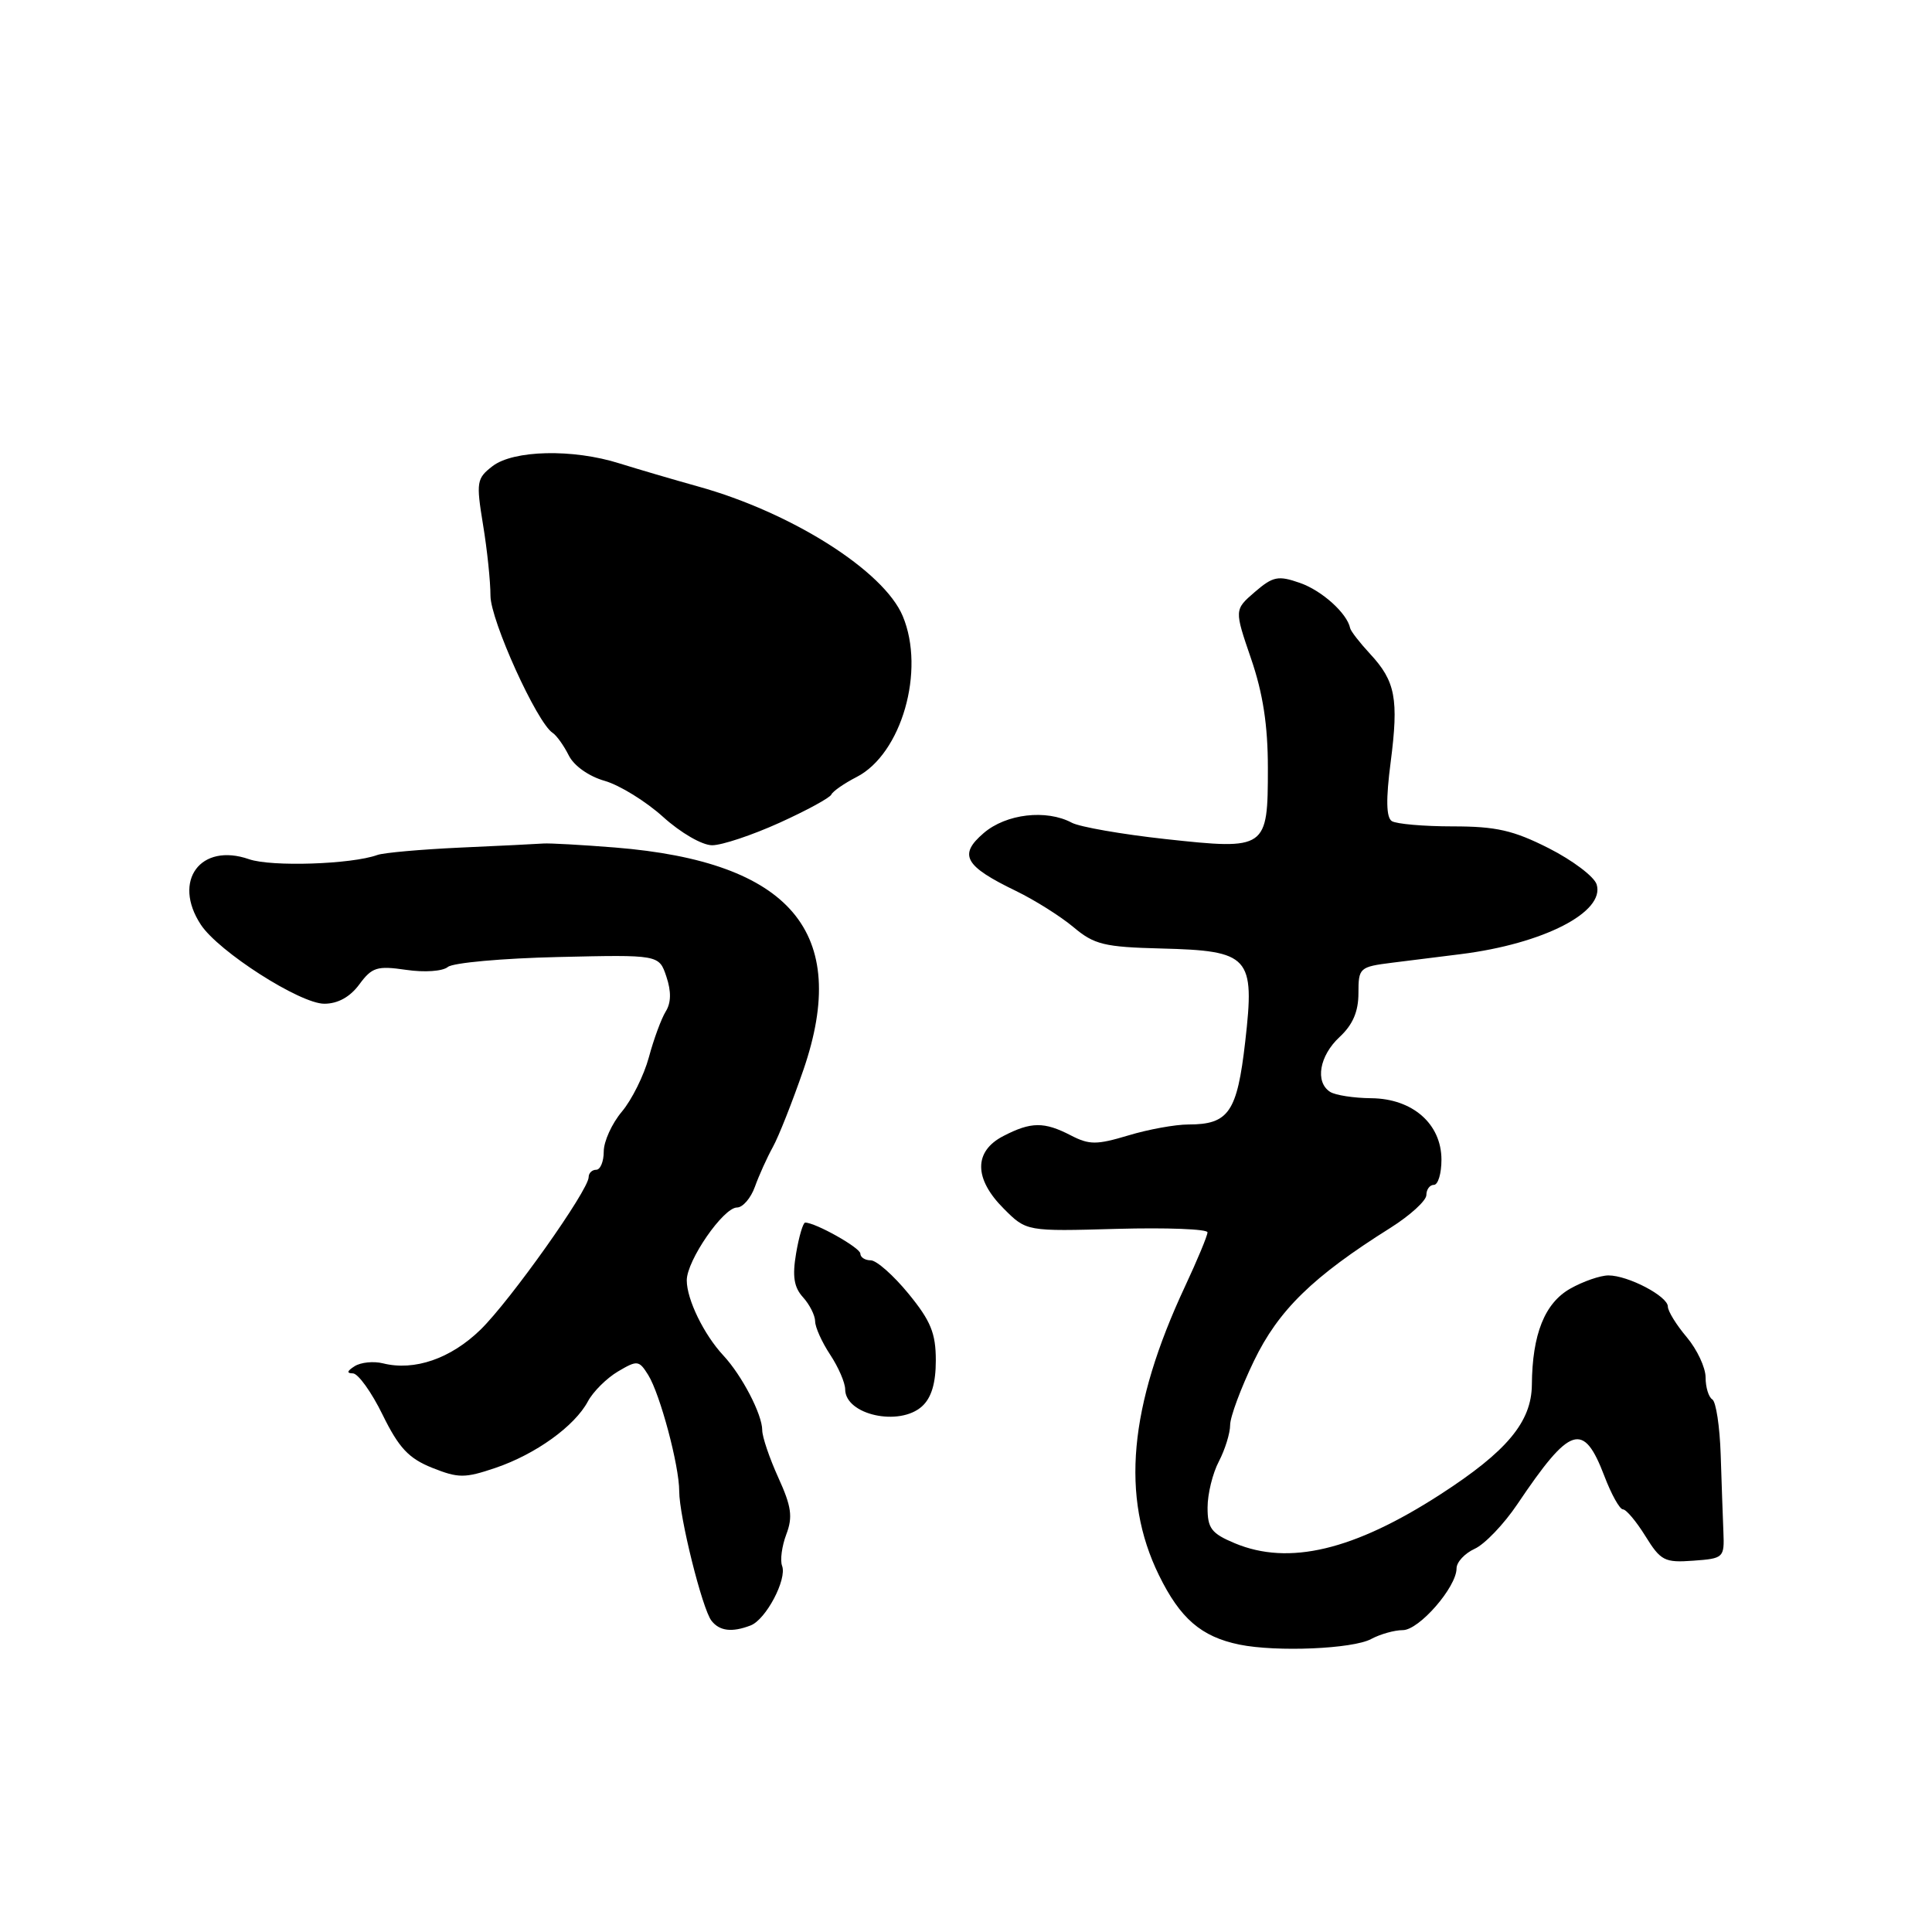 <?xml version="1.0" encoding="UTF-8" standalone="no"?>
<!DOCTYPE svg PUBLIC "-//W3C//DTD SVG 1.1//EN" "http://www.w3.org/Graphics/SVG/1.1/DTD/svg11.dtd" >
<svg xmlns="http://www.w3.org/2000/svg" xmlns:xlink="http://www.w3.org/1999/xlink" version="1.1" viewBox="0 0 256 256">
 <g >
 <path fill="currentColor"
d=" M 181.68 217.18 C 182.89 216.53 184.78 216.00 185.88 216.00 C 188.04 216.00 193.00 210.30 193.00 207.82 C 193.00 206.99 194.08 205.83 195.41 205.22 C 196.73 204.62 199.28 201.96 201.06 199.31 C 208.09 188.87 209.81 188.31 212.59 195.59 C 213.51 198.01 214.62 200.00 215.05 200.00 C 215.48 200.00 216.82 201.60 218.03 203.55 C 220.05 206.81 220.57 207.08 224.36 206.80 C 228.40 206.51 228.50 206.41 228.36 203.00 C 228.28 201.07 228.12 196.46 228.00 192.74 C 227.88 189.02 227.38 185.73 226.89 185.43 C 226.40 185.13 226.00 183.82 226.00 182.52 C 226.00 181.22 224.88 178.82 223.50 177.18 C 222.12 175.55 221.00 173.73 221.00 173.13 C 221.00 171.76 215.73 169.00 213.13 169.00 C 212.05 169.00 209.77 169.79 208.07 170.75 C 204.68 172.67 203.03 176.79 202.98 183.50 C 202.93 188.41 199.68 192.31 190.88 198.00 C 179.39 205.43 170.78 207.48 163.62 204.49 C 160.51 203.19 160.00 202.51 160.01 199.74 C 160.01 197.96 160.68 195.21 161.51 193.64 C 162.33 192.06 163.00 189.89 163.00 188.82 C 163.00 187.75 164.42 183.93 166.15 180.34 C 169.41 173.59 173.95 169.16 184.25 162.69 C 186.86 161.04 189.00 159.09 189.00 158.35 C 189.00 157.61 189.45 157.00 190.00 157.00 C 190.55 157.00 191.00 155.50 191.00 153.67 C 191.00 148.92 187.17 145.57 181.70 145.52 C 179.39 145.50 176.94 145.12 176.25 144.68 C 174.22 143.38 174.82 139.90 177.50 137.41 C 179.25 135.79 180.00 134.04 180.00 131.61 C 180.00 128.23 180.13 128.11 184.50 127.56 C 186.97 127.25 191.05 126.74 193.55 126.43 C 204.51 125.06 212.72 120.85 211.56 117.18 C 211.23 116.15 208.38 114.00 205.23 112.40 C 200.53 110.02 198.24 109.50 192.50 109.50 C 188.65 109.50 185.02 109.18 184.42 108.80 C 183.68 108.31 183.63 105.91 184.27 100.99 C 185.35 92.61 184.91 90.27 181.55 86.65 C 180.18 85.17 178.98 83.63 178.90 83.23 C 178.50 81.26 175.15 78.25 172.25 77.24 C 169.36 76.23 168.68 76.37 166.27 78.44 C 163.55 80.79 163.55 80.79 165.77 87.27 C 167.35 91.87 168.00 96.10 168.00 101.76 C 168.00 112.53 167.84 112.64 154.42 111.18 C 148.65 110.55 143.07 109.57 142.03 109.02 C 138.65 107.21 133.31 107.83 130.34 110.39 C 126.97 113.28 127.80 114.76 134.65 118.07 C 137.12 119.27 140.53 121.42 142.24 122.85 C 144.98 125.16 146.31 125.49 153.84 125.68 C 165.62 125.98 166.29 126.72 165.00 138.01 C 163.93 147.37 162.82 149.00 157.47 149.00 C 155.74 149.00 152.15 149.65 149.51 150.45 C 145.31 151.71 144.34 151.71 141.90 150.45 C 138.35 148.61 136.62 148.63 132.95 150.53 C 129.01 152.56 129.03 156.19 133.01 160.16 C 136.01 163.17 136.01 163.17 148.01 162.83 C 154.61 162.65 160.00 162.86 160.00 163.29 C 160.00 163.73 158.66 166.95 157.02 170.46 C 149.58 186.38 148.49 198.35 153.56 208.71 C 156.38 214.47 159.17 216.88 164.24 217.92 C 169.16 218.92 179.25 218.49 181.68 217.18 Z  M 99.46 215.38 C 101.49 214.60 104.31 209.26 103.63 207.48 C 103.35 206.75 103.60 204.87 104.19 203.31 C 105.07 200.99 104.87 199.61 103.13 195.79 C 101.96 193.21 101.00 190.39 101.00 189.51 C 101.00 187.42 98.31 182.25 95.85 179.61 C 93.27 176.84 91.00 172.18 91.00 169.65 C 91.00 167.02 95.85 160.00 97.66 160.00 C 98.42 160.00 99.49 158.76 100.03 157.25 C 100.57 155.74 101.64 153.38 102.40 152.00 C 103.17 150.62 104.99 146.01 106.46 141.75 C 112.72 123.54 104.78 114.18 81.50 112.30 C 77.10 111.95 72.83 111.71 72.00 111.77 C 71.17 111.83 66.22 112.08 61.00 112.31 C 55.77 112.55 50.83 112.99 50.00 113.29 C 46.58 114.53 35.96 114.88 33.00 113.85 C 26.57 111.61 22.80 116.72 26.61 122.52 C 28.94 126.08 39.75 133.00 42.97 133.00 C 44.76 133.00 46.38 132.11 47.61 130.44 C 49.29 128.16 49.97 127.95 53.81 128.51 C 56.25 128.87 58.65 128.70 59.34 128.13 C 60.01 127.57 66.58 126.98 73.95 126.81 C 87.33 126.50 87.33 126.50 88.30 129.41 C 88.96 131.38 88.93 132.88 88.21 134.03 C 87.63 134.97 86.62 137.70 85.98 140.09 C 85.33 142.49 83.72 145.73 82.40 147.30 C 81.08 148.87 80.00 151.24 80.00 152.58 C 80.00 153.91 79.55 155.00 79.00 155.00 C 78.45 155.00 78.00 155.44 78.00 155.97 C 78.00 157.70 67.61 172.35 63.66 176.20 C 59.72 180.03 54.91 181.69 50.75 180.65 C 49.50 180.34 47.81 180.51 46.99 181.03 C 45.98 181.67 45.90 181.97 46.76 181.98 C 47.45 181.99 49.23 184.46 50.70 187.47 C 52.85 191.85 54.15 193.24 57.26 194.49 C 60.75 195.88 61.58 195.88 65.66 194.50 C 70.98 192.69 76.14 188.98 77.90 185.69 C 78.59 184.40 80.38 182.62 81.88 181.73 C 84.45 180.21 84.67 180.24 85.89 182.19 C 87.47 184.73 90.00 194.20 90.00 197.59 C 90.00 200.94 93.05 213.18 94.27 214.75 C 95.34 216.13 96.99 216.33 99.46 215.38 Z  M 122.17 186.35 C 123.42 185.22 124.00 183.28 124.00 180.26 C 124.00 176.66 123.33 175.02 120.38 171.42 C 118.39 168.99 116.14 167.00 115.38 167.00 C 114.62 167.00 114.00 166.60 114.00 166.11 C 114.00 165.34 108.06 162.00 106.69 162.00 C 106.41 162.00 105.87 163.83 105.49 166.06 C 104.97 169.11 105.20 170.57 106.40 171.89 C 107.28 172.86 108.00 174.30 108.01 175.08 C 108.01 175.86 108.91 177.85 110.00 179.50 C 111.09 181.15 111.99 183.22 111.99 184.10 C 112.01 187.48 119.17 189.06 122.17 186.35 Z  M 103.27 109.03 C 106.87 107.40 109.97 105.71 110.16 105.28 C 110.35 104.85 111.85 103.81 113.50 102.96 C 119.46 99.91 122.64 88.85 119.62 81.64 C 117.12 75.65 104.89 67.90 92.50 64.46 C 89.20 63.54 84.51 62.16 82.07 61.40 C 75.91 59.45 68.04 59.63 65.26 61.77 C 63.16 63.39 63.08 63.87 64.00 69.50 C 64.55 72.80 64.99 77.05 64.99 78.94 C 65.00 82.20 71.14 95.76 73.23 97.11 C 73.75 97.45 74.71 98.79 75.36 100.09 C 76.04 101.47 78.02 102.87 80.13 103.47 C 82.11 104.04 85.59 106.19 87.87 108.25 C 90.19 110.35 93.04 112.00 94.36 112.00 C 95.66 112.00 99.67 110.66 103.27 109.03 Z "/>
</g>
</svg>